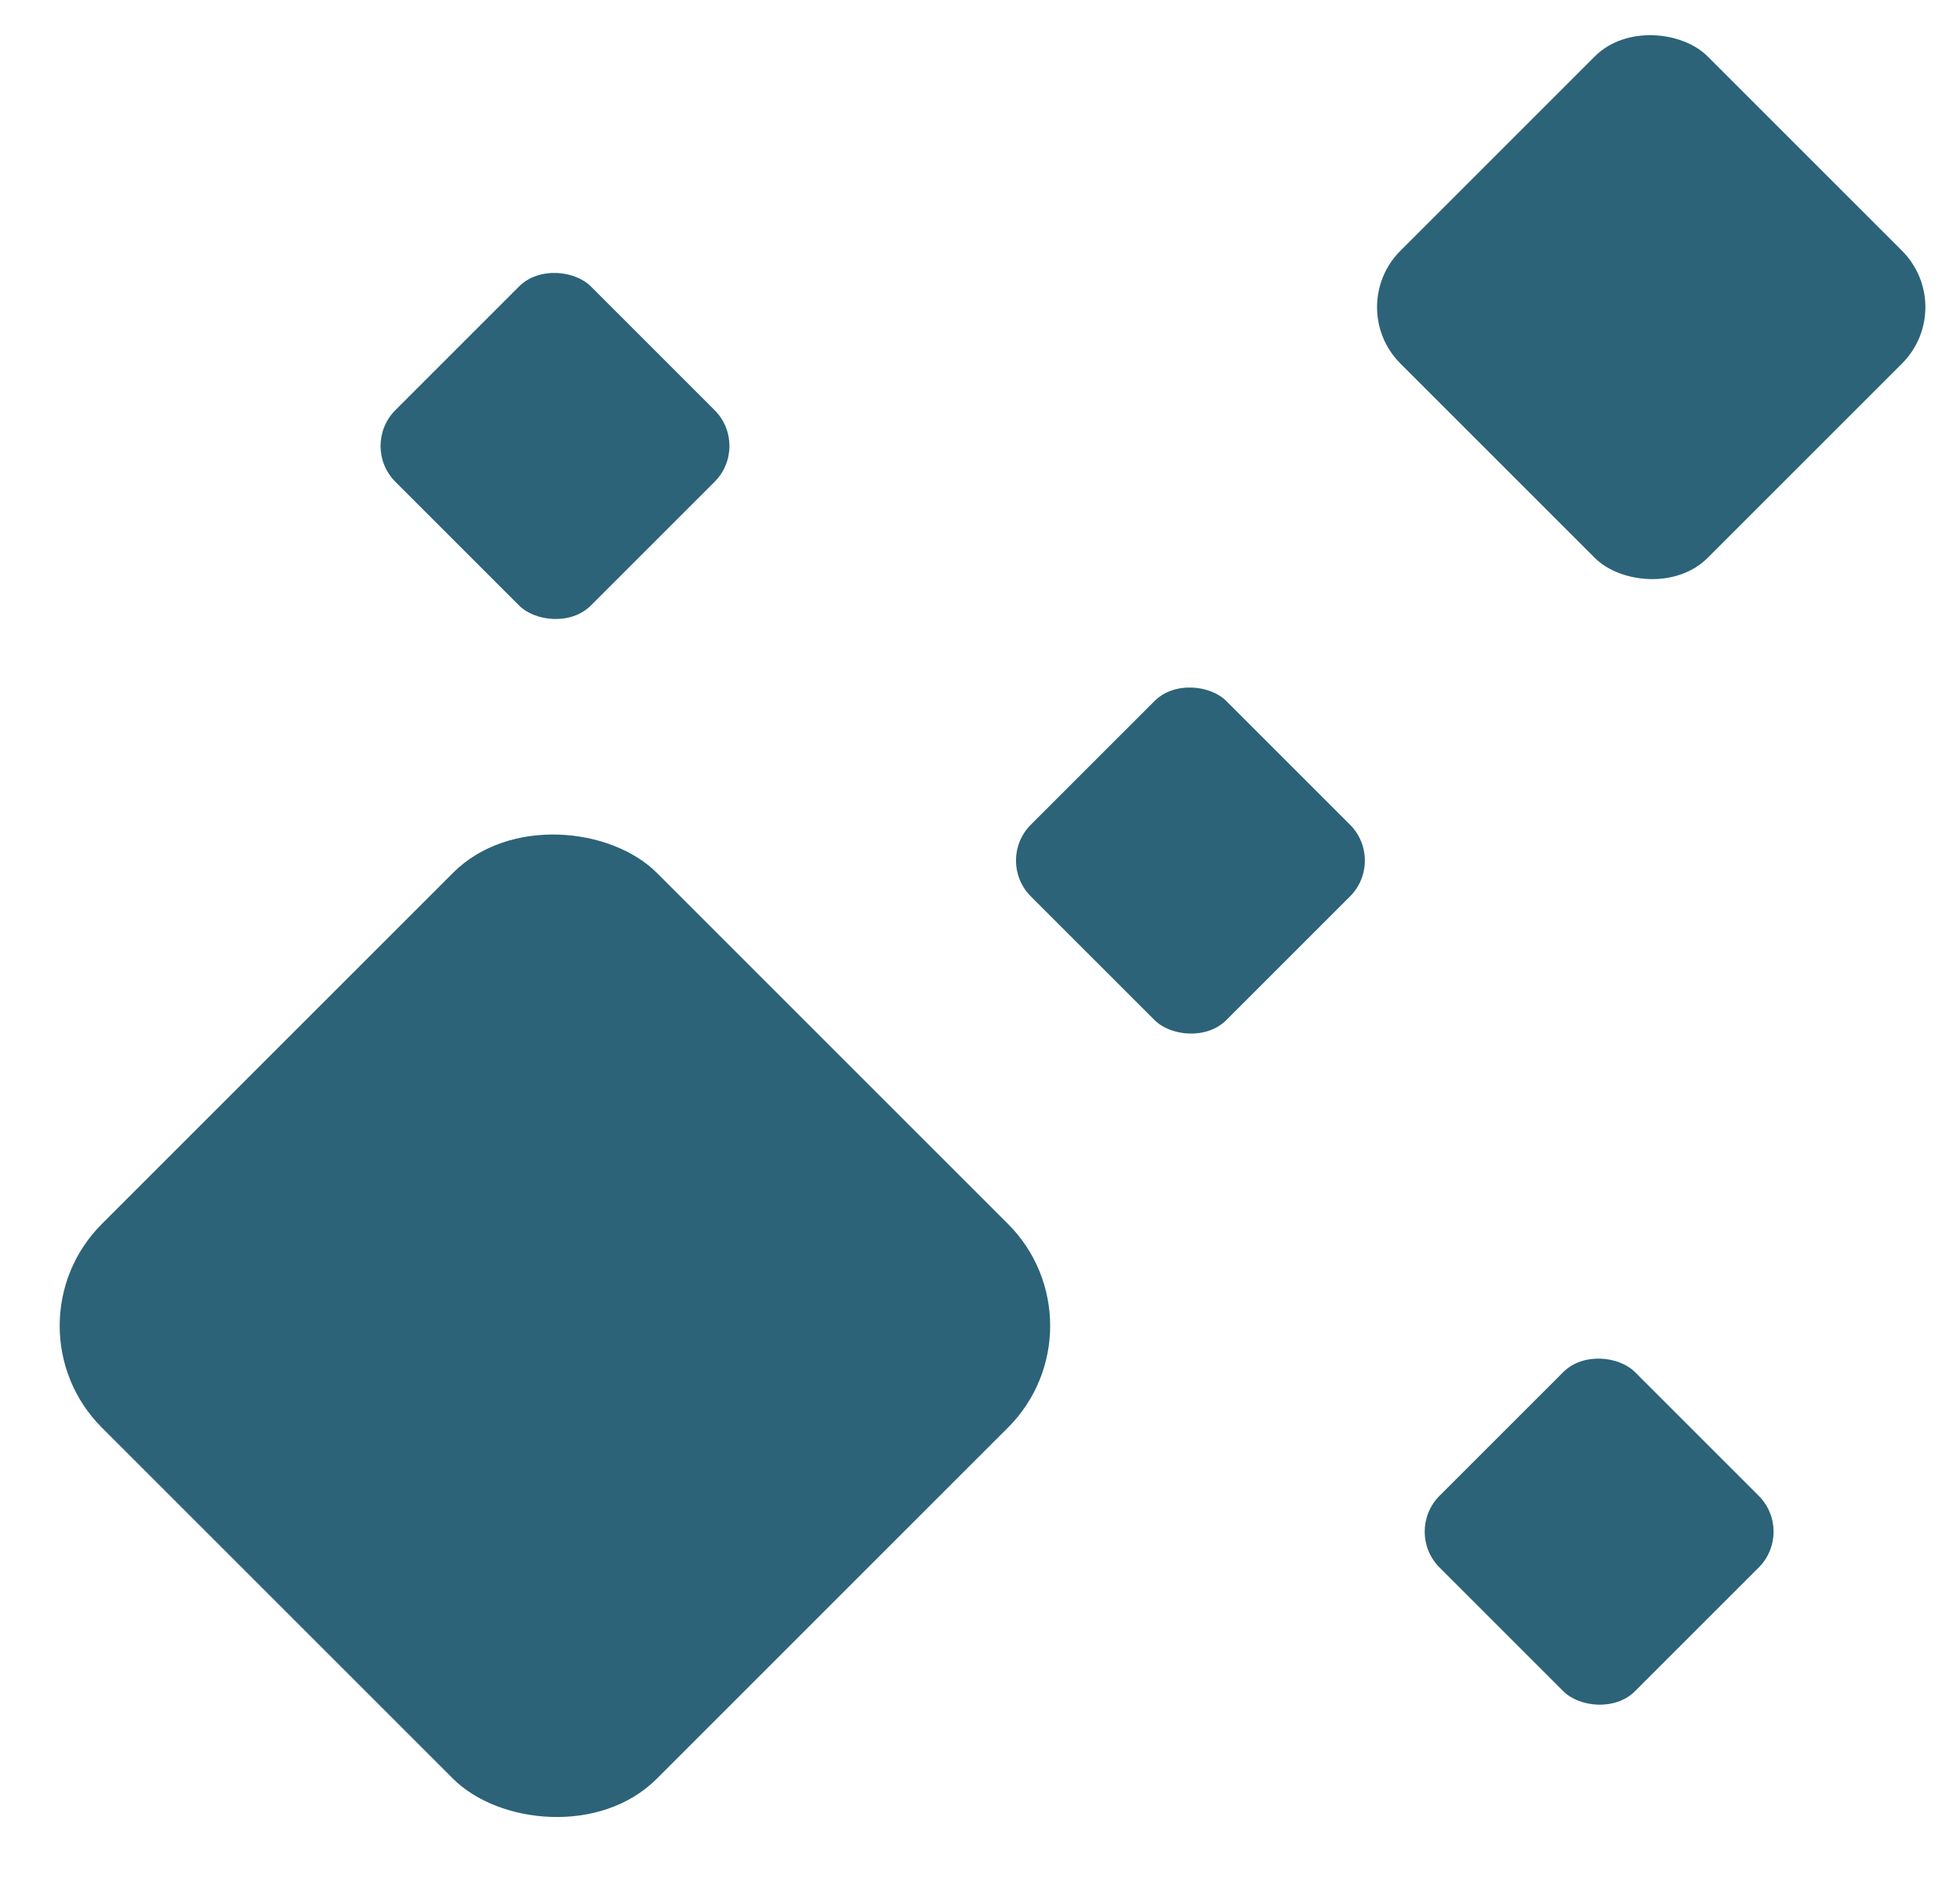 <svg width="657" height="631" viewBox="0 0 657 631" fill="none" xmlns="http://www.w3.org/2000/svg">
<rect x="450.518" y="102.977" width="145.63" height="145.63" rx="26.738" transform="rotate(-45 450.518 102.977)" fill="#2C6378"/>
<rect y="444.494" width="263.061" height="263.061" rx="48.299" transform="rotate(-45 0 444.494)" fill="#2C6378"/>
<rect x="470.518" y="513.52" width="92.657" height="92.657" rx="17.012" transform="rotate(-45 470.518 513.52)" fill="#2C6378"/>
<rect x="333.518" y="288.52" width="92.657" height="92.657" rx="17.012" transform="rotate(-45 333.518 288.52)" fill="#2C6378"/>
<rect x="120.518" y="149.52" width="92.657" height="92.657" rx="17.012" transform="rotate(-45 120.518 149.52)" fill="#2C6378"/>
</svg>
